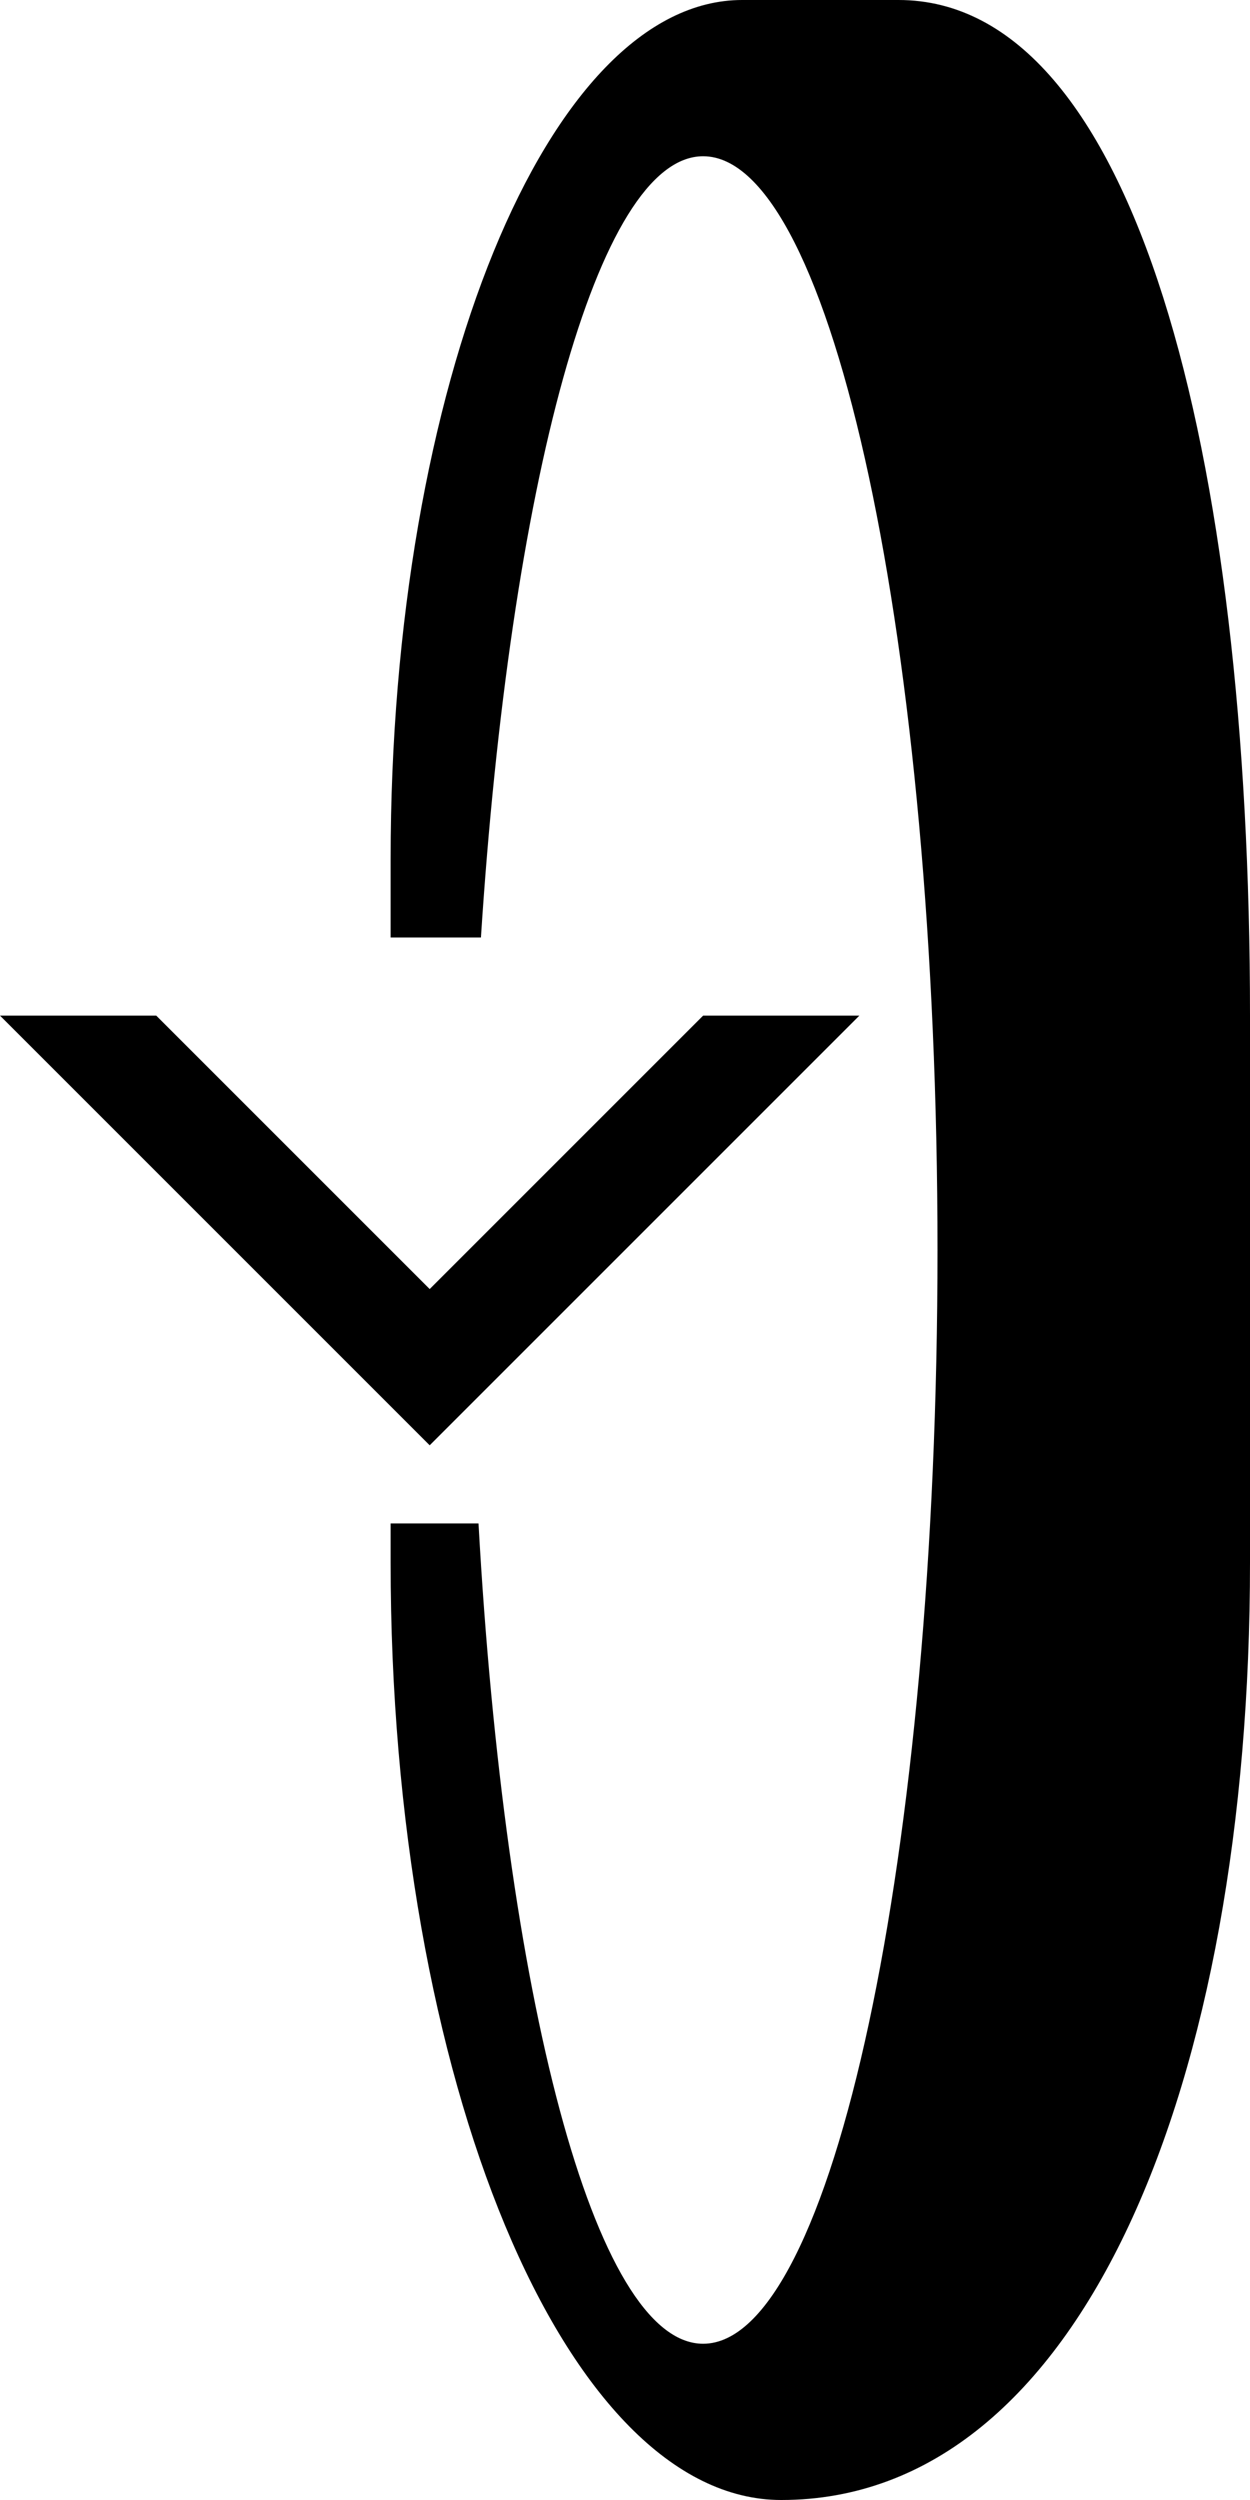 <svg xmlns="http://www.w3.org/2000/svg" version="1.0" width="16" height="32"><path d="M0 13h2l3.5 3.5L9 13h2l-5.5 5.5L0 13z"/><path d="M10 32c-2.761 0-5-5.373-5-12v-.5h1.125C6.46 25.522 7.605 30 9 30c1.657 0 3-6.268 3-14S10.657 2 9 2C7.644 2 6.528 6.237 6.156 12H5v-1C5 4.925 7.015 0 9.5 0h2C14.538 0 16 5.82 16 13v7c0 6.627-2.134 12-6 12z"/></svg>